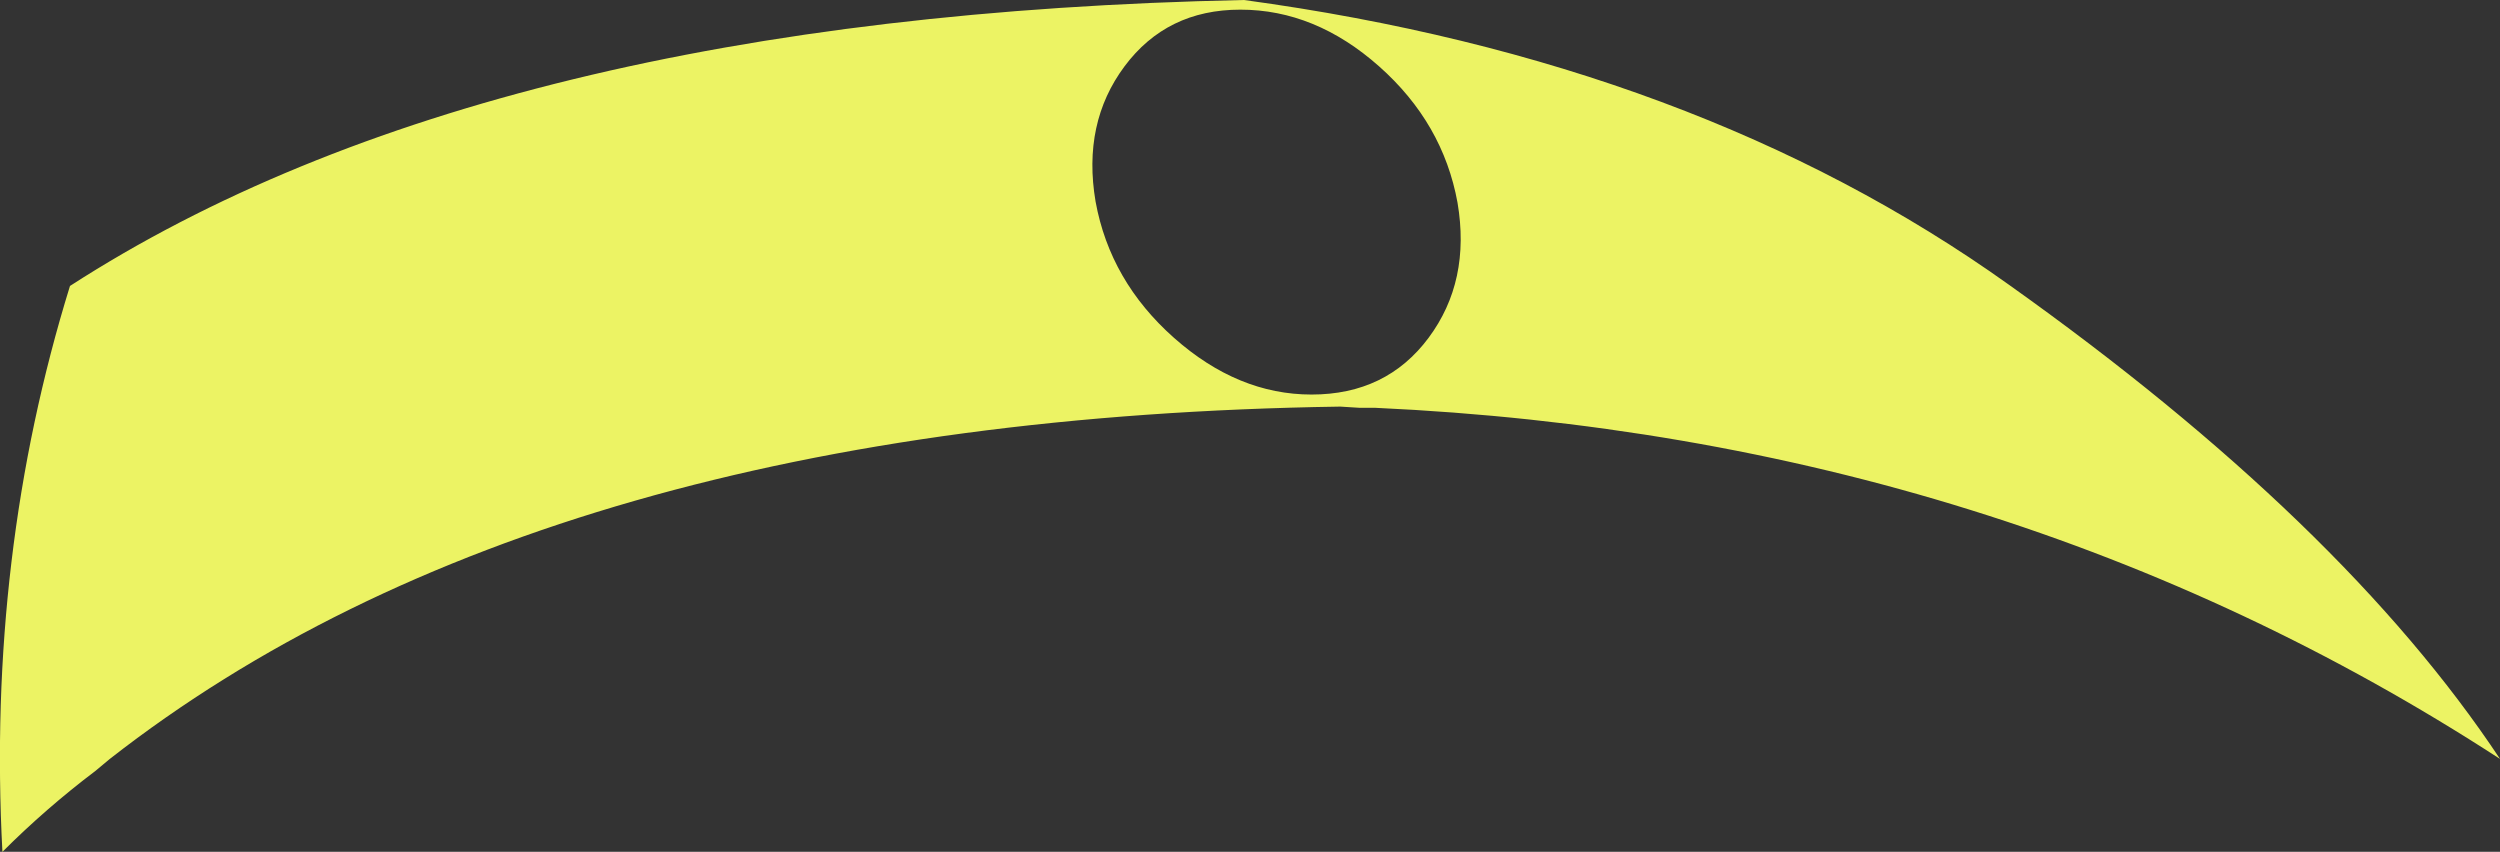 <?xml version="1.0" encoding="UTF-8" standalone="no"?>
<svg xmlns:xlink="http://www.w3.org/1999/xlink" height="35.3px" width="103.6px" xmlns="http://www.w3.org/2000/svg">
  <rect width="100%" height="100%" fill="#333333" stroke="none"/>
  <g transform="matrix(1.0, 0.0, 0.0, 1.0, 51.8, 17.65)">
    <path d="M3.75 -0.8 L3.7 -0.8 Q-29.2 -0.3 -47.25 13.8 L-47.85 14.3 Q-49.9 15.85 -51.7 17.65 -52.35 5.35 -48.9 -5.8 -31.55 -17.0 -0.25 -17.65 18.5 -15.1 31.45 -5.85 45.3 4.0 51.8 13.8 31.25 0.45 5.2 -0.75 L4.55 -0.75 3.75 -0.8 M8.6 -9.25 Q8.0 -12.55 5.35 -14.9 2.7 -17.25 -0.4 -17.25 -3.45 -17.25 -5.2 -14.9 -6.95 -12.55 -6.4 -9.3 -5.8 -6.0 -3.15 -3.65 -0.5 -1.3 2.55 -1.3 5.65 -1.3 7.4 -3.65 9.15 -6.0 8.6 -9.25" fill="#ecf364" fill-rule="evenodd" stroke="none"/>
  </g>
</svg>
